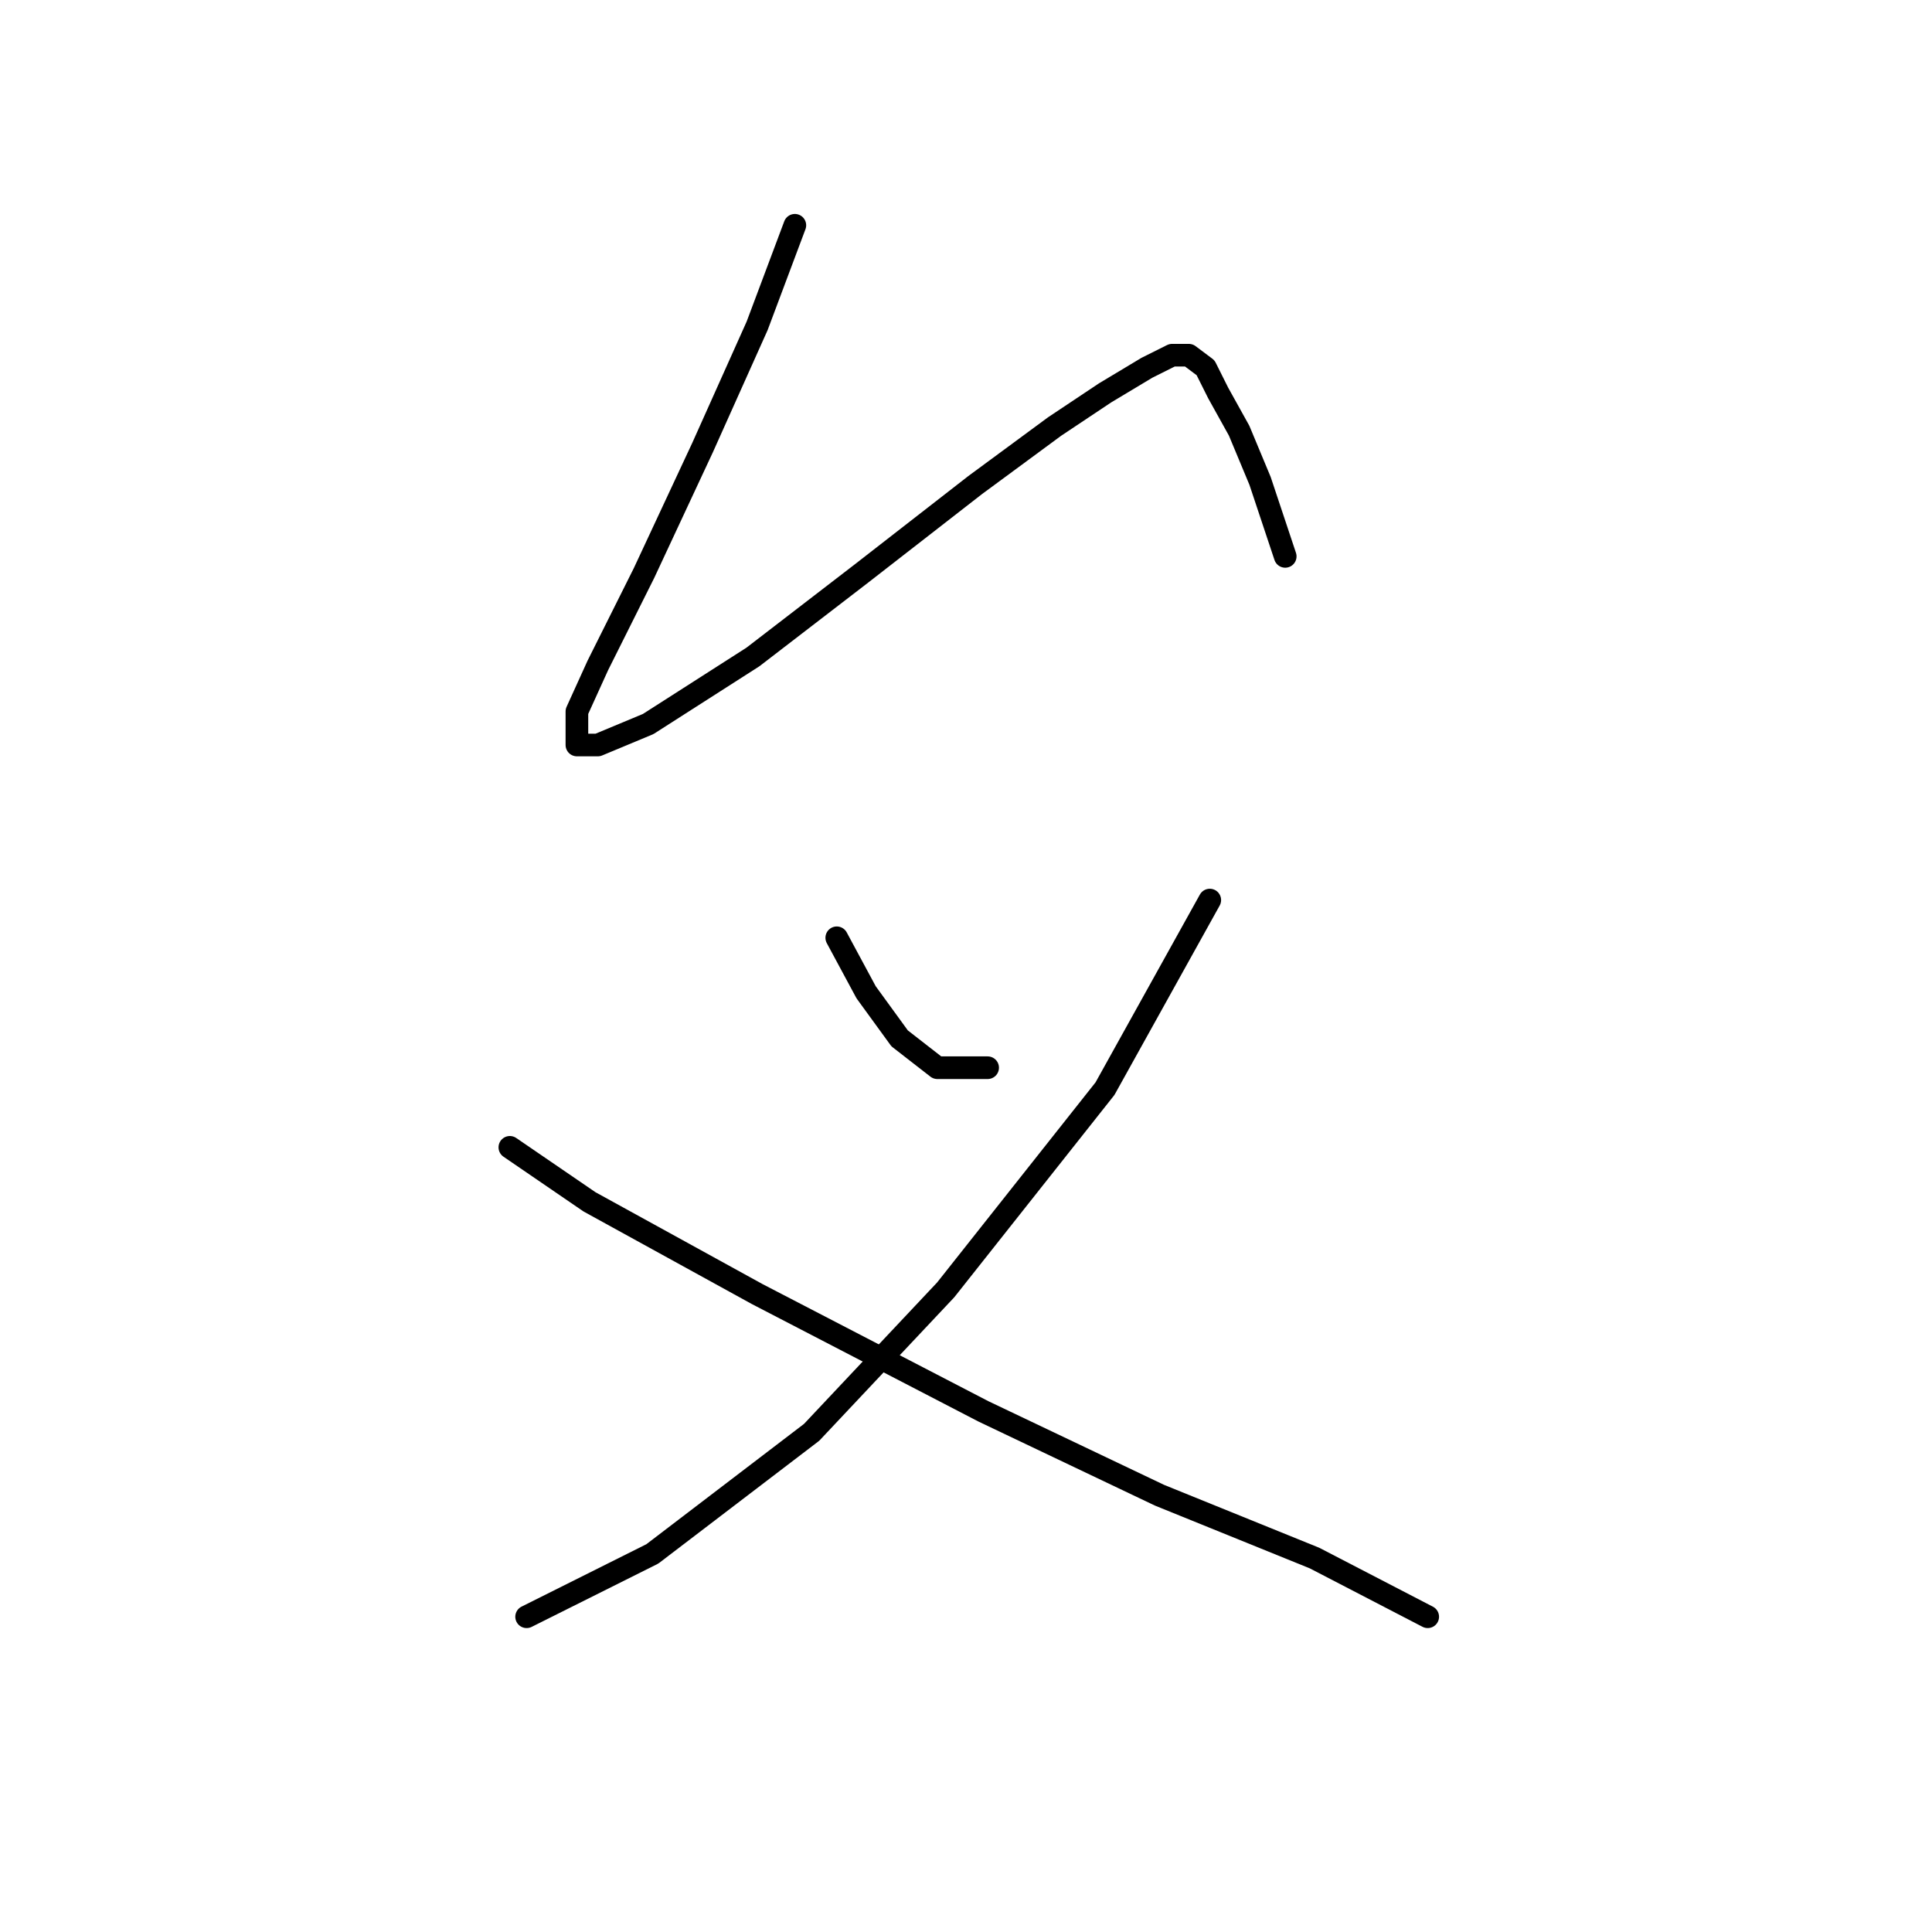 <?xml version="1.0" standalone="no"?>
    <svg width="256" height="256" xmlns="http://www.w3.org/2000/svg" version="1.1">
    <polyline stroke="black" stroke-width="3" stroke-linecap="round" fill="transparent" stroke-linejoin="round" points="105.322 29.851 100.323 43.179 93.104 59.285 85.329 75.945 79.22 88.163 76.443 94.272 76.443 98.715 79.22 98.715 85.884 95.938 99.768 87.052 114.207 75.945 129.202 64.283 139.753 56.508 146.418 52.065 151.971 48.733 155.303 47.067 157.525 47.067 159.746 48.733 161.412 52.065 164.189 57.063 166.966 63.727 170.298 73.724 170.298 73.724 " />
        <polyline stroke="black" stroke-width="3" stroke-linecap="round" fill="transparent" stroke-linejoin="round" points="110.875 124.261 114.763 131.48 119.205 137.589 124.204 141.477 130.868 141.477 130.868 141.477 " />
        <polyline stroke="black" stroke-width="3" stroke-linecap="round" fill="transparent" stroke-linejoin="round" points="160.302 119.263 146.418 144.253 125.314 170.91 107.543 189.792 86.44 205.898 69.779 214.228 69.779 214.228 " />
        <polyline stroke="black" stroke-width="3" stroke-linecap="round" fill="transparent" stroke-linejoin="round" points="67.558 152.028 78.109 159.248 100.323 171.466 130.312 187.016 153.637 198.123 174.185 206.453 189.18 214.228 189.18 214.228 " />
        </svg>